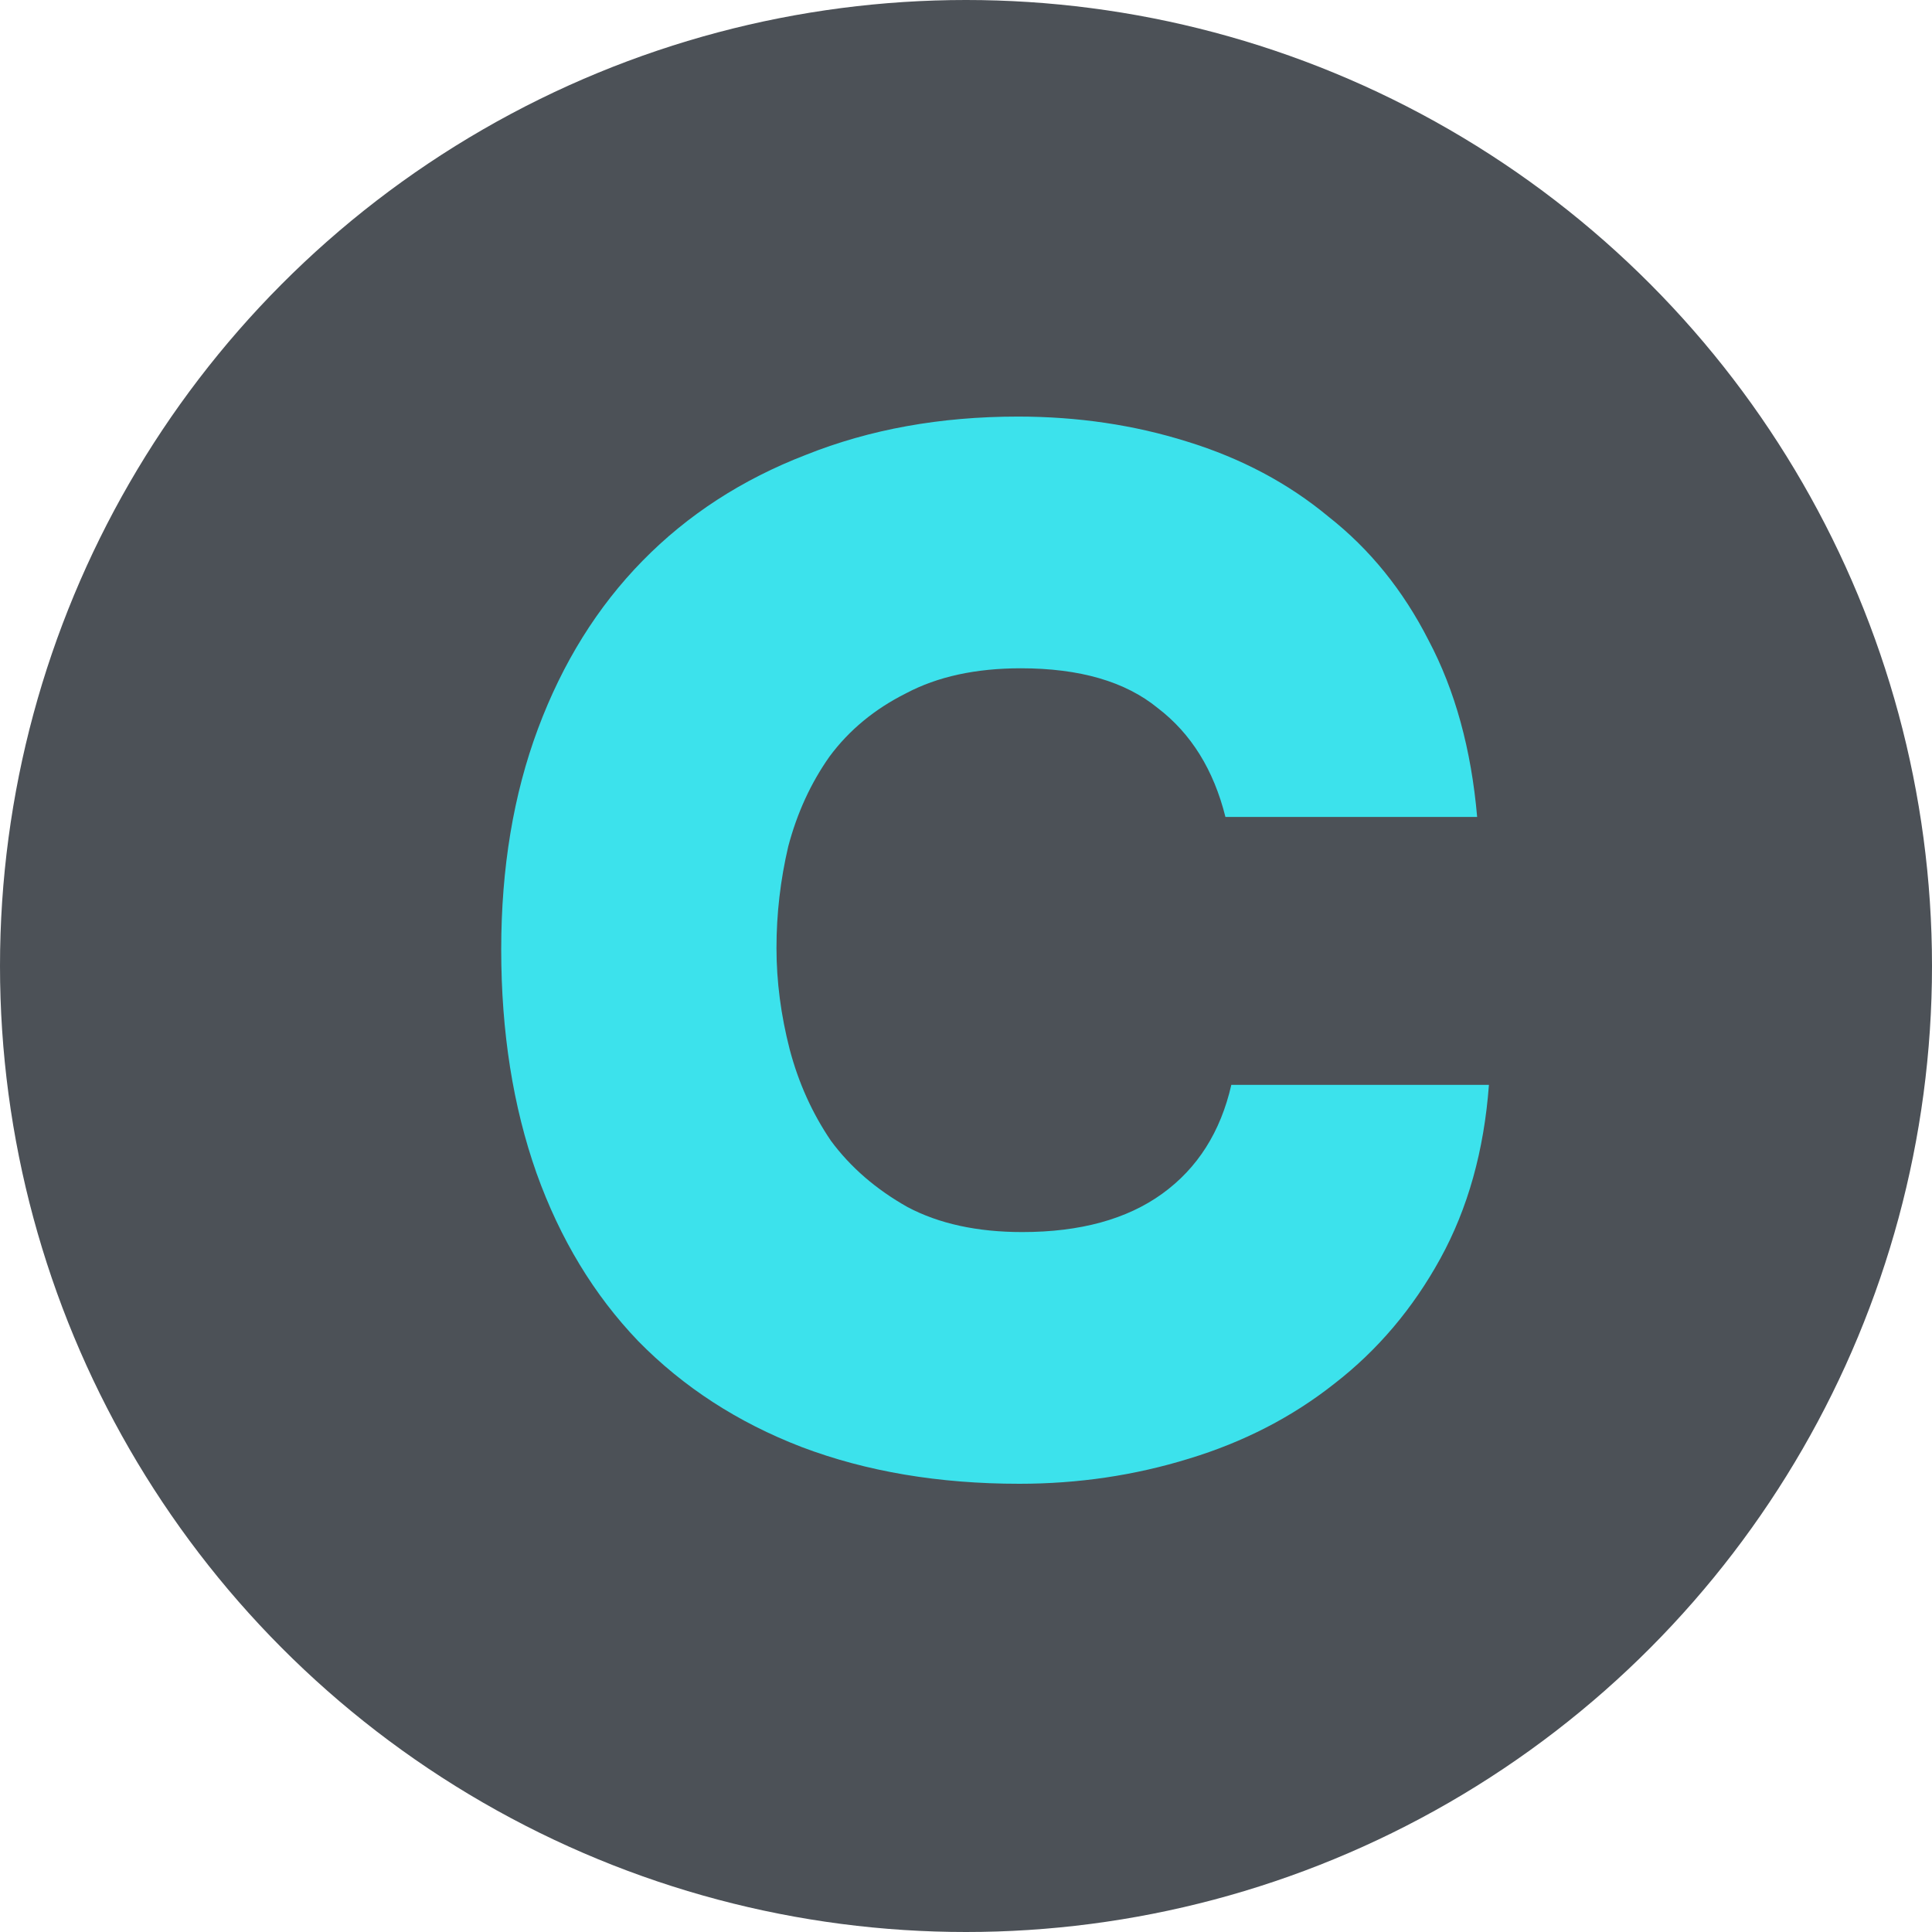 <svg width="21" height="21" viewBox="0 0 21 21" fill="none" xmlns="http://www.w3.org/2000/svg">
<circle cx="10.5" cy="10.5" r="10.5" fill="#4C5157"/>
<path d="M8.44 10.304C8.44 10.667 8.488 11.035 8.584 11.408C8.68 11.771 8.829 12.101 9.032 12.4C9.245 12.688 9.523 12.928 9.864 13.12C10.205 13.301 10.621 13.392 11.112 13.392C11.741 13.392 12.248 13.253 12.632 12.976C13.016 12.699 13.267 12.304 13.384 11.792H16.184C16.131 12.507 15.955 13.136 15.656 13.68C15.357 14.224 14.973 14.677 14.504 15.04C14.045 15.403 13.517 15.675 12.92 15.856C12.333 16.037 11.72 16.128 11.08 16.128C10.205 16.128 9.416 15.995 8.712 15.728C8.019 15.461 7.427 15.077 6.936 14.576C6.456 14.075 6.088 13.467 5.832 12.752C5.576 12.027 5.448 11.216 5.448 10.32C5.448 9.435 5.581 8.635 5.848 7.92C6.115 7.205 6.493 6.597 6.984 6.096C7.475 5.595 8.067 5.211 8.76 4.944C9.453 4.667 10.221 4.528 11.064 4.528C11.715 4.528 12.328 4.619 12.904 4.8C13.491 4.981 14.003 5.253 14.44 5.616C14.888 5.968 15.251 6.416 15.528 6.96C15.816 7.504 15.992 8.144 16.056 8.88H13.32C13.192 8.368 12.947 7.973 12.584 7.696C12.232 7.408 11.736 7.264 11.096 7.264C10.605 7.264 10.189 7.355 9.848 7.536C9.507 7.707 9.229 7.936 9.016 8.224C8.813 8.512 8.664 8.837 8.568 9.2C8.483 9.563 8.44 9.931 8.44 10.304Z" fill="#3CE2EC"/>
</svg>
